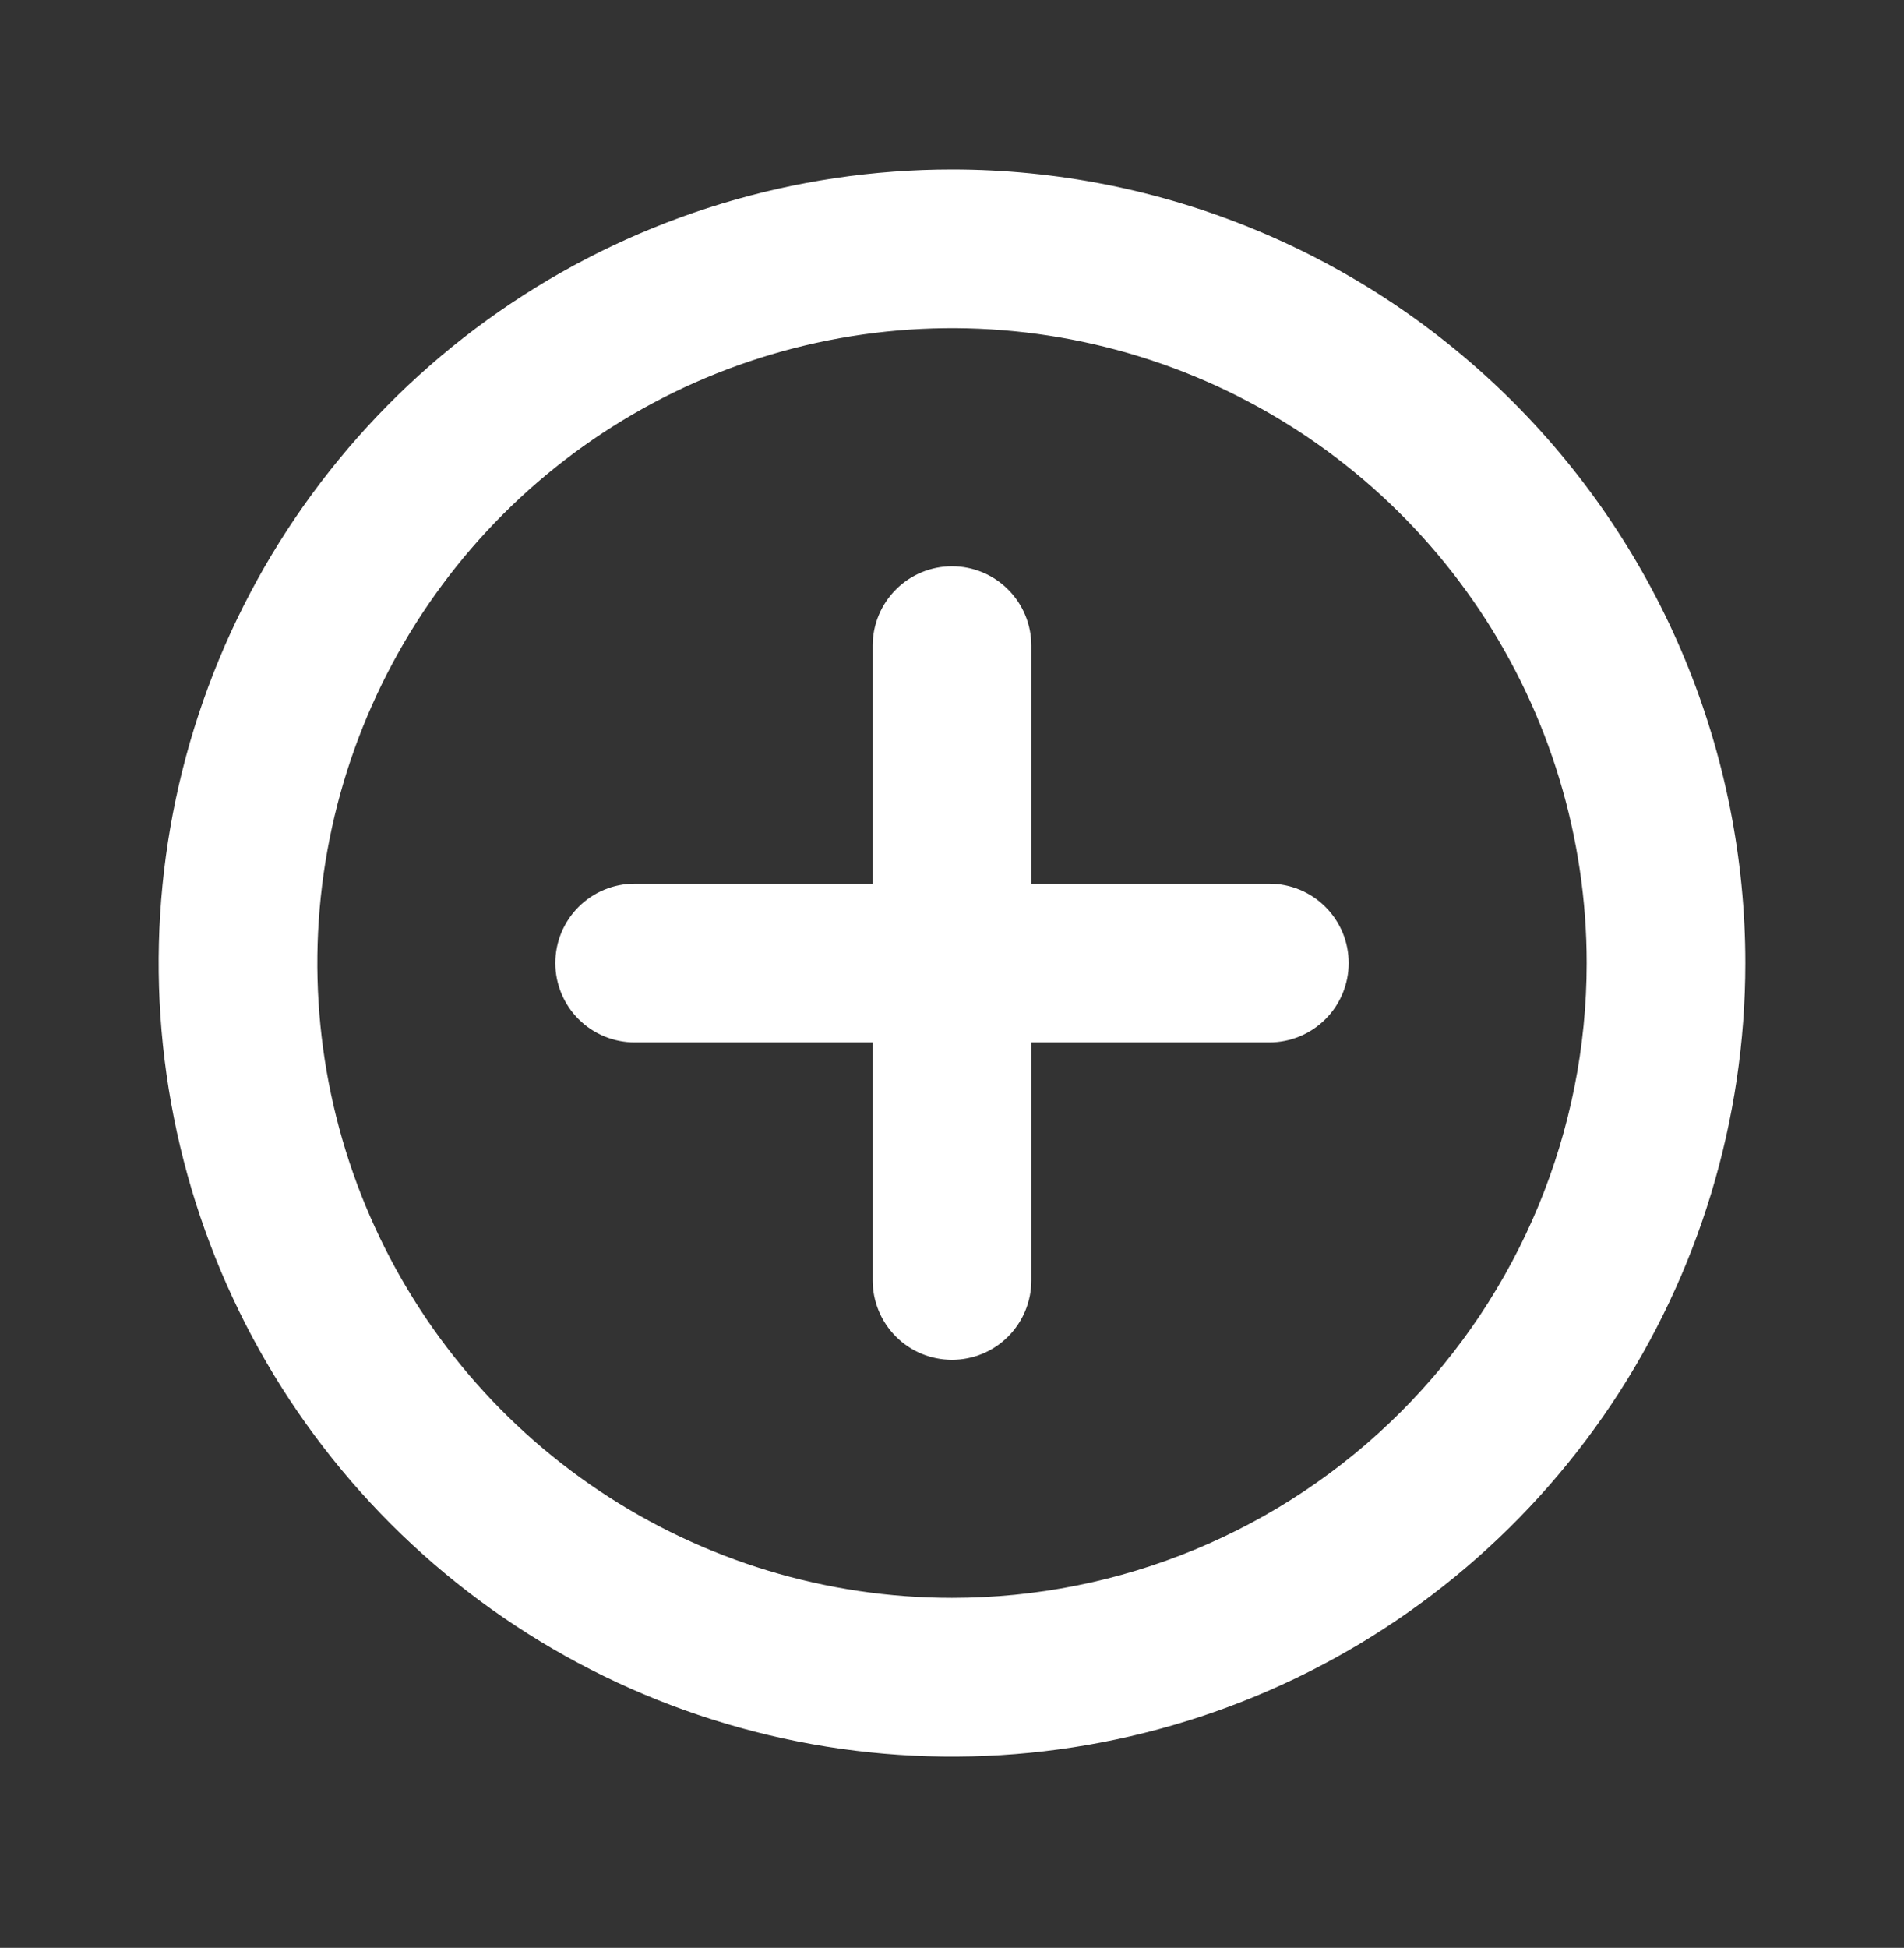 <svg width="44" height="45" viewBox="0 0 44 45" fill="none" xmlns="http://www.w3.org/2000/svg">
<rect x="0" y="0" width="44" height="45" fill="#333333" stroke="none"/>
<path d="M22 3.915C18.374 3.915 14.829 4.99 11.815 7.005C8.8 9.019 6.45 11.883 5.062 15.232C3.675 18.582 3.312 22.269 4.019 25.825C4.726 29.381 6.472 32.648 9.036 35.212C11.6 37.776 14.867 39.522 18.423 40.229C21.98 40.937 25.666 40.574 29.016 39.186C32.366 37.799 35.229 35.449 37.244 32.434C39.258 29.419 40.333 25.874 40.333 22.248C40.333 19.841 39.859 17.457 38.938 15.232C38.017 13.008 36.666 10.987 34.964 9.285C33.261 7.582 31.24 6.232 29.016 5.311C26.792 4.389 24.408 3.915 22 3.915ZM22 36.915C19.099 36.915 16.264 36.055 13.852 34.443C11.44 32.832 9.56 30.541 8.45 27.861C7.34 25.181 7.049 22.232 7.615 19.387C8.181 16.542 9.578 13.929 11.629 11.877C13.68 9.826 16.294 8.429 19.139 7.864C21.984 7.298 24.933 7.588 27.613 8.698C30.293 9.808 32.583 11.688 34.195 14.1C35.806 16.512 36.667 19.348 36.667 22.248C36.667 26.138 35.121 29.869 32.371 32.619C29.62 35.37 25.89 36.915 22 36.915ZM29.333 20.415H23.833V14.915C23.833 14.429 23.64 13.963 23.296 13.619C22.953 13.275 22.486 13.082 22 13.082C21.514 13.082 21.047 13.275 20.704 13.619C20.36 13.963 20.167 14.429 20.167 14.915V20.415H14.667C14.181 20.415 13.714 20.608 13.37 20.952C13.027 21.296 12.833 21.762 12.833 22.248C12.833 22.735 13.027 23.201 13.37 23.545C13.714 23.889 14.181 24.082 14.667 24.082H20.167V29.582C20.167 30.068 20.36 30.534 20.704 30.878C21.047 31.222 21.514 31.415 22 31.415C22.486 31.415 22.953 31.222 23.296 30.878C23.64 30.534 23.833 30.068 23.833 29.582V24.082H29.333C29.82 24.082 30.286 23.889 30.63 23.545C30.974 23.201 31.167 22.735 31.167 22.248C31.167 21.762 30.974 21.296 30.63 20.952C30.286 20.608 29.82 20.415 29.333 20.415Z" fill="white"/>
</svg>
